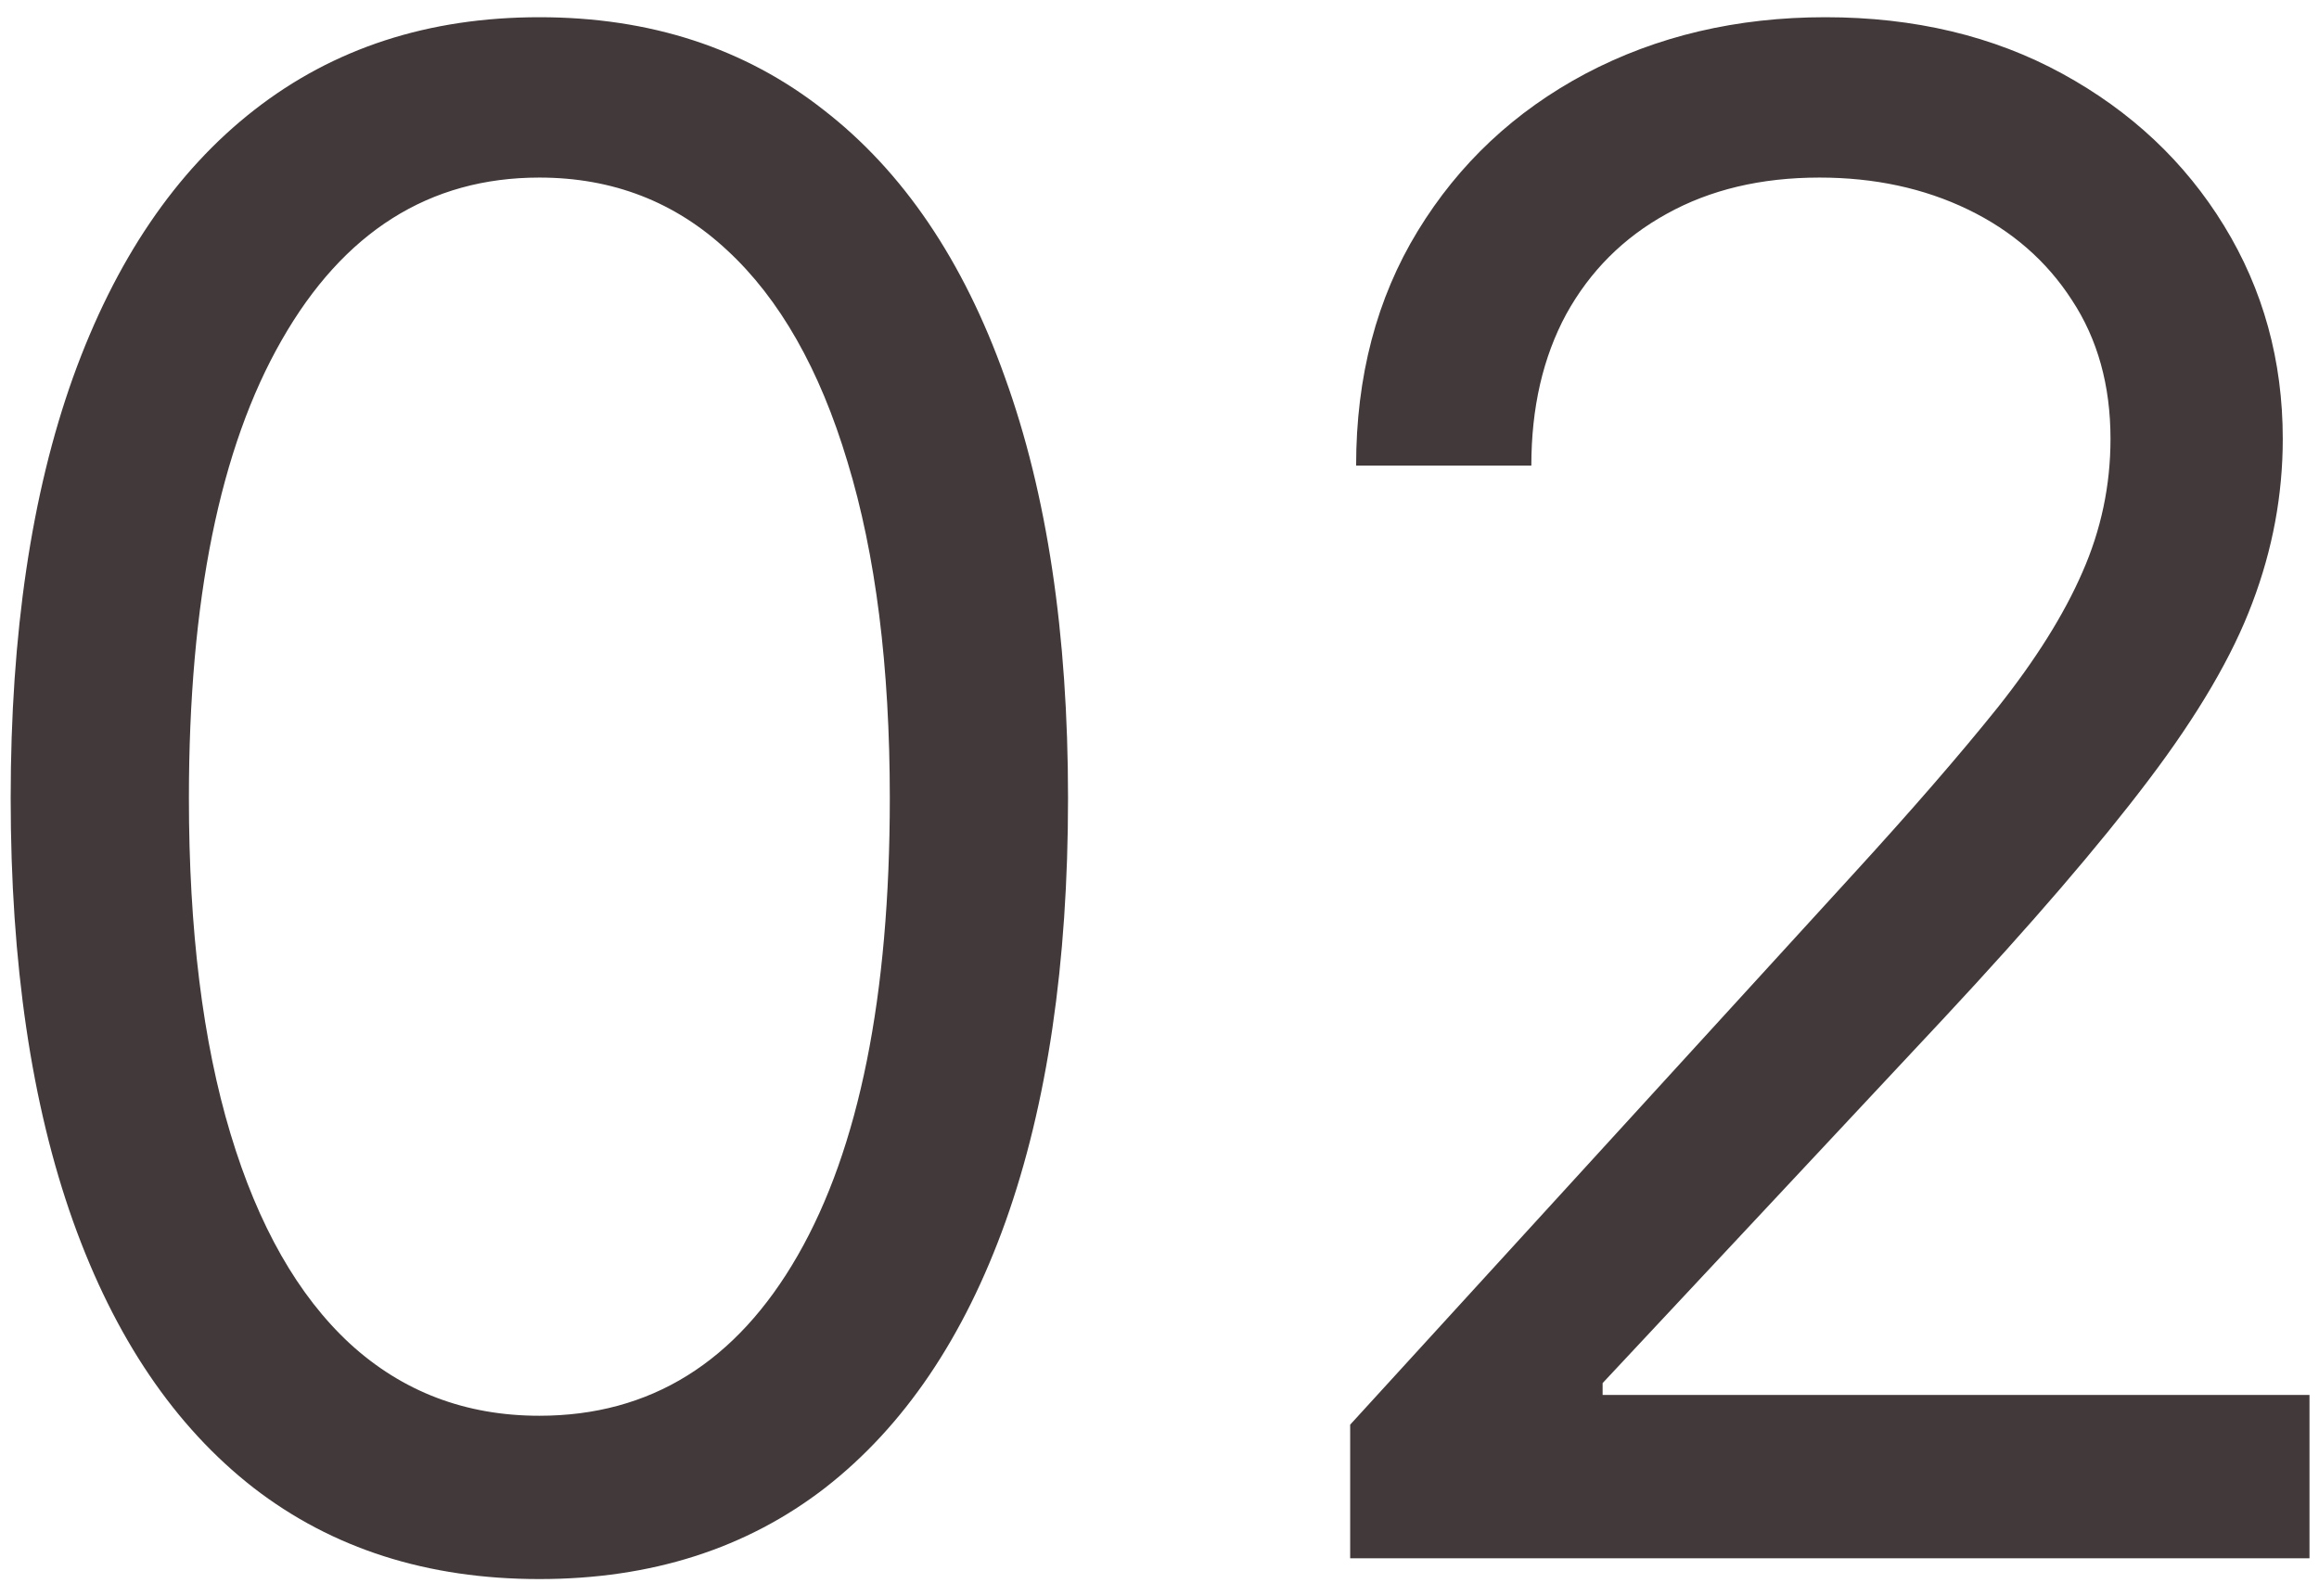 <svg width="122" height="84" viewBox="0 0 122 84" fill="none" xmlns="http://www.w3.org/2000/svg">
<path d="M28.375 83.094C22.49 83.094 17.477 81.492 13.336 78.289C9.195 75.06 6.031 70.385 3.844 64.266C1.656 58.12 0.562 50.698 0.562 42C0.562 33.354 1.656 25.971 3.844 19.852C6.057 13.706 9.234 9.018 13.375 5.789C17.542 2.534 22.542 0.906 28.375 0.906C34.208 0.906 39.195 2.534 43.336 5.789C47.503 9.018 50.68 13.706 52.867 19.852C55.081 25.971 56.188 33.354 56.188 42C56.188 50.698 55.094 58.12 52.906 64.266C50.719 70.385 47.555 75.06 43.414 78.289C39.273 81.492 34.26 83.094 28.375 83.094ZM28.375 74.5C34.208 74.5 38.74 71.688 41.969 66.062C45.198 60.438 46.812 52.417 46.812 42C46.812 35.073 46.07 29.174 44.586 24.305C43.128 19.435 41.018 15.724 38.258 13.172C35.523 10.62 32.229 9.344 28.375 9.344C22.594 9.344 18.076 12.195 14.82 17.898C11.565 23.576 9.938 31.609 9.938 42C9.938 48.927 10.667 54.812 12.125 59.656C13.583 64.5 15.68 68.185 18.414 70.711C21.174 73.237 24.495 74.5 28.375 74.5ZM71.031 82V74.969L97.438 46.062C100.536 42.677 103.089 39.734 105.094 37.234C107.099 34.708 108.583 32.339 109.547 30.125C110.536 27.885 111.031 25.542 111.031 23.094C111.031 20.281 110.354 17.846 109 15.789C107.672 13.732 105.849 12.143 103.531 11.023C101.214 9.904 98.609 9.344 95.719 9.344C92.646 9.344 89.963 9.982 87.672 11.258C85.406 12.508 83.648 14.266 82.398 16.531C81.174 18.797 80.562 21.453 80.562 24.5H71.344C71.344 19.812 72.424 15.698 74.586 12.156C76.747 8.615 79.69 5.854 83.414 3.875C87.164 1.896 91.37 0.906 96.031 0.906C100.719 0.906 104.872 1.896 108.492 3.875C112.112 5.854 114.951 8.523 117.008 11.883C119.065 15.242 120.094 18.979 120.094 23.094C120.094 26.037 119.56 28.914 118.492 31.727C117.451 34.513 115.628 37.625 113.023 41.062C110.445 44.474 106.865 48.641 102.281 53.562L84.312 72.781V73.406H121.5V82H71.031Z" fill="#423A3A"/>
</svg>
